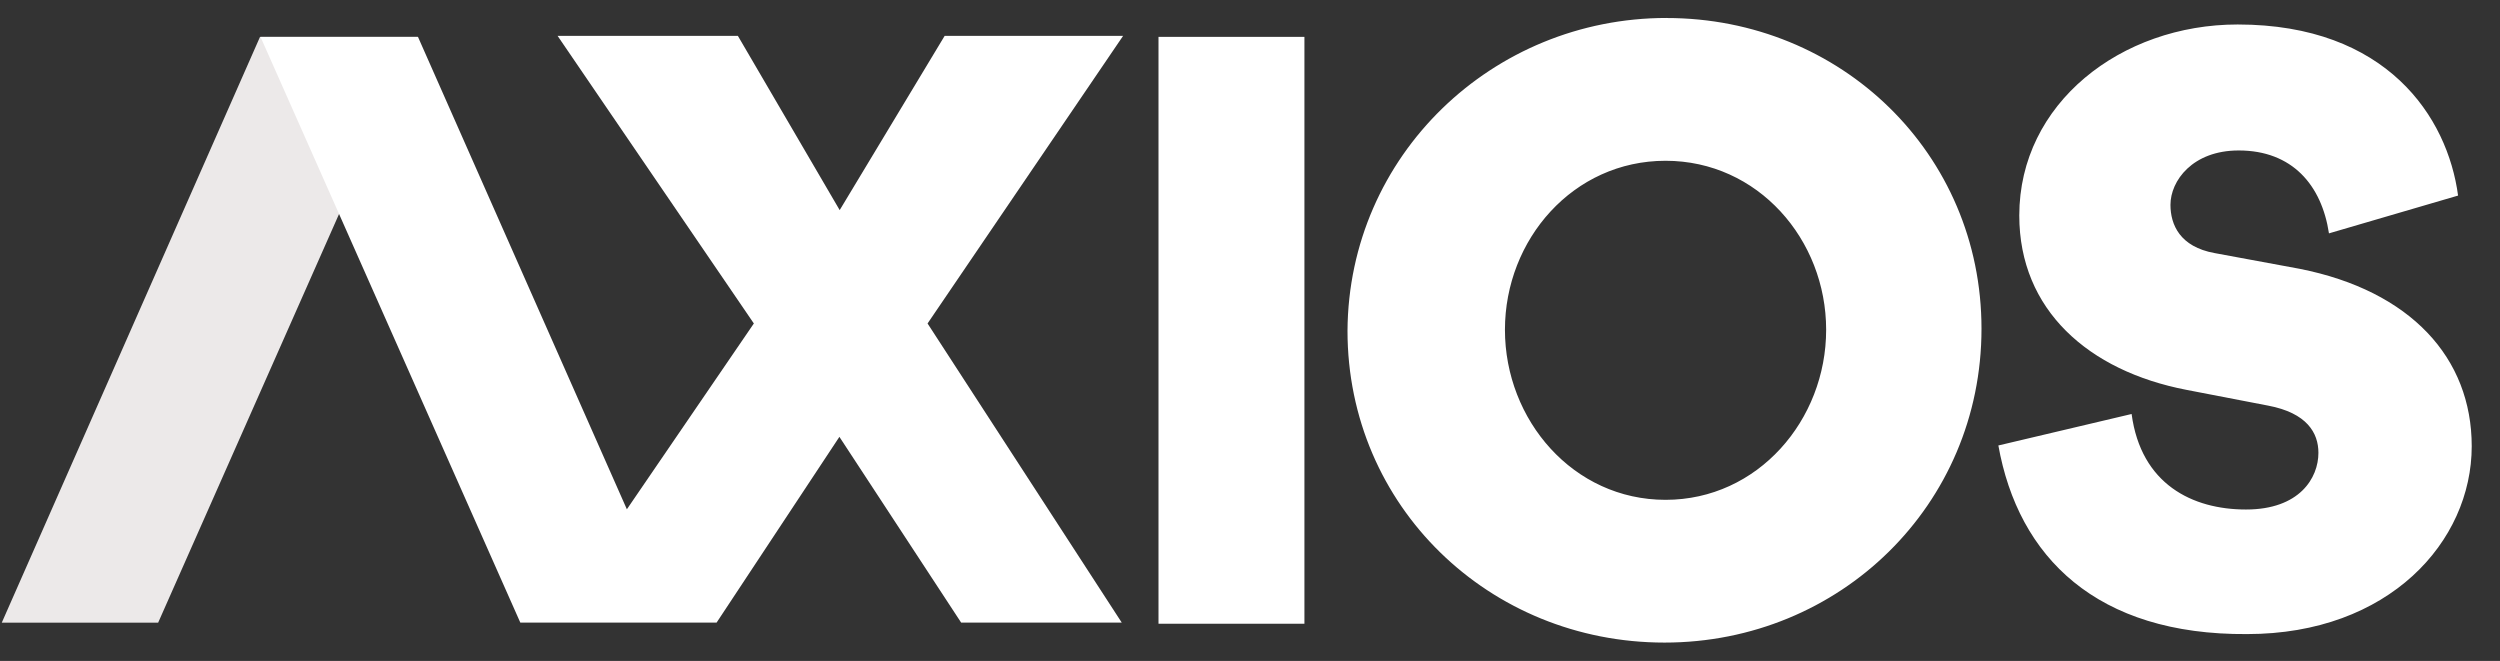 <svg width="87" height="23" viewBox="0 0 87 23" fill="none" xmlns="http://www.w3.org/2000/svg">
<rect x="0" y="0" width="87" height="23" fill="#333333" stroke="none"/>
<path d="M45.394 1.284V21.705H40.316V1.284H45.394ZM57.997 0.627C64.061 0.627 68.956 5.339 68.956 11.44C68.956 17.577 64.025 22.362 57.924 22.362C51.823 22.362 46.893 17.614 46.893 11.511C46.929 5.411 51.934 0.625 57.998 0.625L57.997 0.627ZM57.961 17.394C61.176 17.394 63.55 14.617 63.55 11.476C63.55 8.334 61.176 5.595 57.961 5.595C54.746 5.595 52.372 8.334 52.372 11.476C52.372 14.617 54.746 17.394 57.961 17.394ZM69.541 15.503L74.18 14.407C74.508 16.854 76.298 17.731 78.161 17.731C80.024 17.731 80.681 16.635 80.681 15.758C80.681 15.064 80.28 14.37 78.928 14.115L76.079 13.565C72.682 12.907 70.271 10.788 70.271 7.5C70.271 3.592 73.814 0.852 77.87 0.852C83.057 0.852 85.176 4.067 85.541 6.806L81.048 8.121C80.793 6.441 79.77 5.236 77.906 5.236C76.299 5.236 75.532 6.295 75.532 7.127C75.532 7.82 75.861 8.588 77.067 8.807L80.025 9.354C83.897 10.121 86.016 12.459 86.016 15.528C86.016 18.852 83.131 22.066 78.199 22.066C72.975 22.102 70.235 19.4 69.541 15.491L69.541 15.503Z" fill="white"/>
<path d="M5.504 21.668H0.062L9.048 1.285H14.527L5.504 21.668Z" fill="#ECE9E9"/>
<path d="M18.107 21.667H24.937L29.211 15.202L33.448 21.667H39.037L32.279 11.257L39.084 1.248H32.874L29.221 7.312L25.678 1.248H19.404L26.234 11.257L21.815 17.723L14.546 1.284H9.066L18.107 21.667Z" fill="white"/>
</svg>
